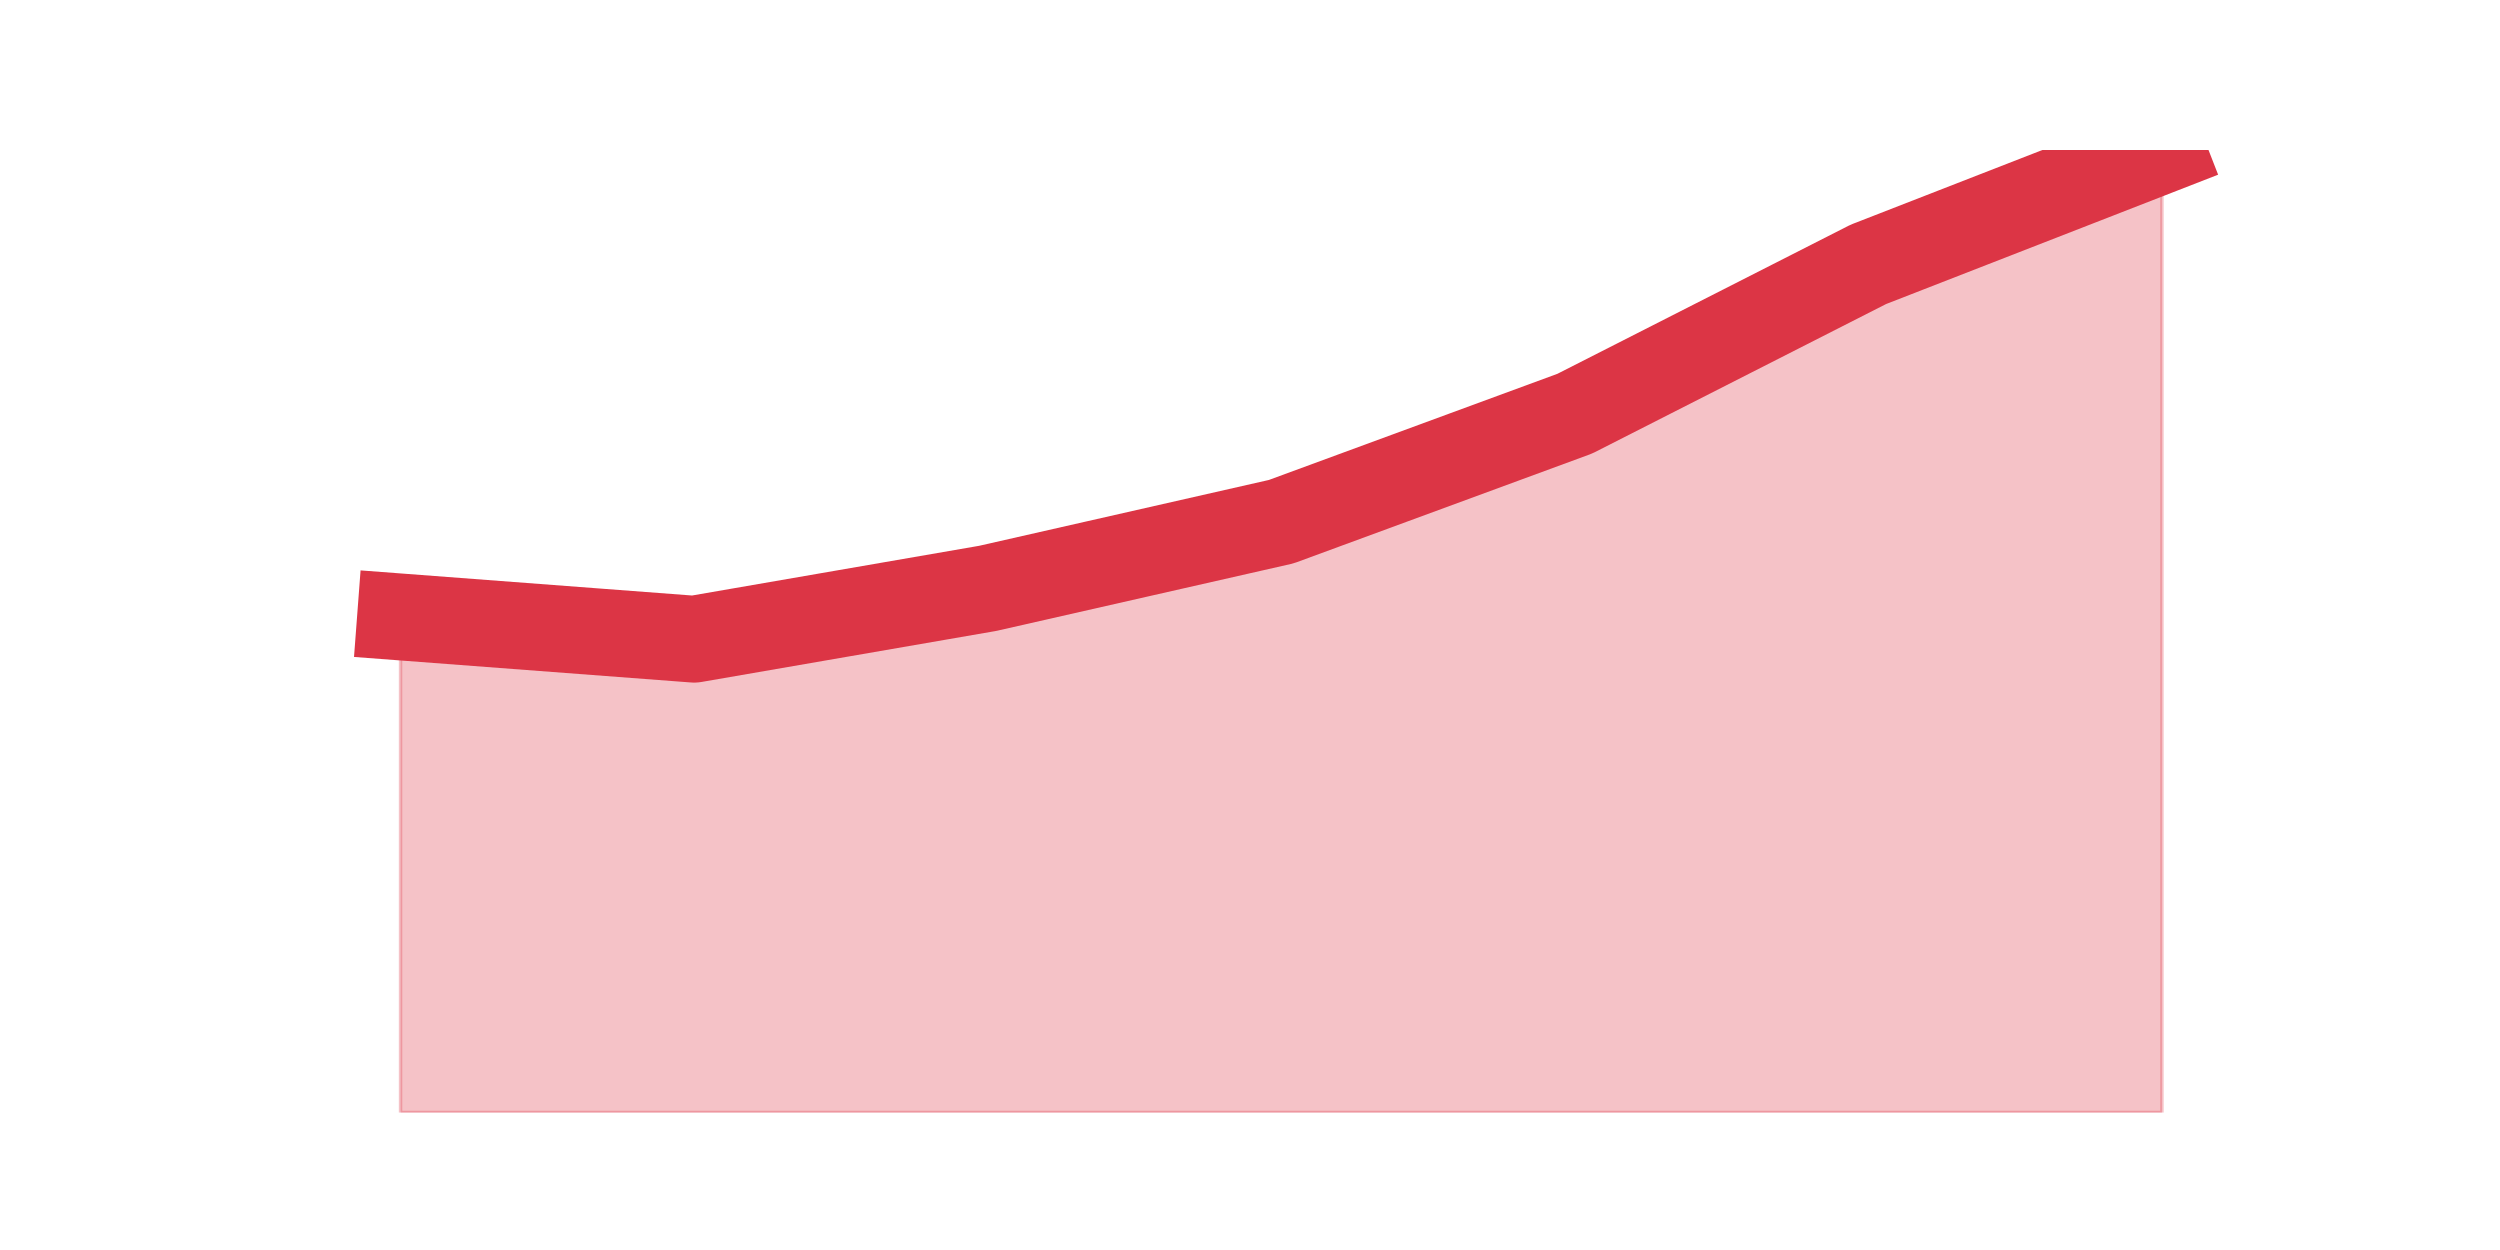 <?xml version="1.0" encoding="utf-8" standalone="no"?>
<!DOCTYPE svg PUBLIC "-//W3C//DTD SVG 1.1//EN"
  "http://www.w3.org/Graphics/SVG/1.1/DTD/svg11.dtd">
<svg height="360pt" version="1.1" viewBox="0 0 720 360" width="720pt" xmlns="http://www.w3.org/2000/svg" xmlns:xlink="http://www.w3.org/1999/xlink">
 <defs>
  <style type="text/css">*{stroke-linecap:butt;stroke-linejoin:round;}</style>
 </defs>
 <g id="figure_1">
  <g id="patch_1">
   <path d="M 0 360 
L 720 360 
L 720 0 
L 0 0 
z
" style="fill:none;"/>
  </g>
  <g id="axes_1">
   <g id="matplotlib.axis_1"/>
   <g id="matplotlib.axis_2"/>
   <g id="PolyCollection_1">
    <defs>
     <path d="M 115.364 -182.317 
L 115.364 -39.6 
L 199.909 -39.6 
L 284.455 -39.6 
L 369 -39.6 
L 453.545 -39.6 
L 538.091 -39.6 
L 622.636 -39.6 
L 622.636 -316.8 
L 622.636 -316.8 
L 538.091 -283.865 
L 453.545 -240.867 
L 369 -209.762 
L 284.455 -190.55 
L 199.909 -175.913 
L 115.364 -182.317 
z
" id="mf10dc51497" style="stroke:#dc3545;stroke-opacity:0.3;"/>
    </defs>
    <g clip-path="url(#p5cafe754c2)">
     <use style="fill:#dc3545;fill-opacity:0.3;stroke:#dc3545;stroke-opacity:0.3;" x="0" xlink:href="#mf10dc51497" y="360"/>
    </g>
   </g>
   <g id="line2d_1">
    <path clip-path="url(#p5cafe754c2)" d="M 115.364 177.683 
L 199.909 184.087 
L 284.455 169.45 
L 369 150.238 
L 453.545 119.133 
L 538.091 76.135 
L 622.636 43.2 
" style="fill:none;stroke:#dc3545;stroke-linecap:square;stroke-width:25;"/>
   </g>
  </g>
 </g>
 <defs>
  <clipPath id="p5cafe754c2">
   <rect height="277.2" width="558" x="90" y="43.2"/>
  </clipPath>
 </defs>
</svg>
